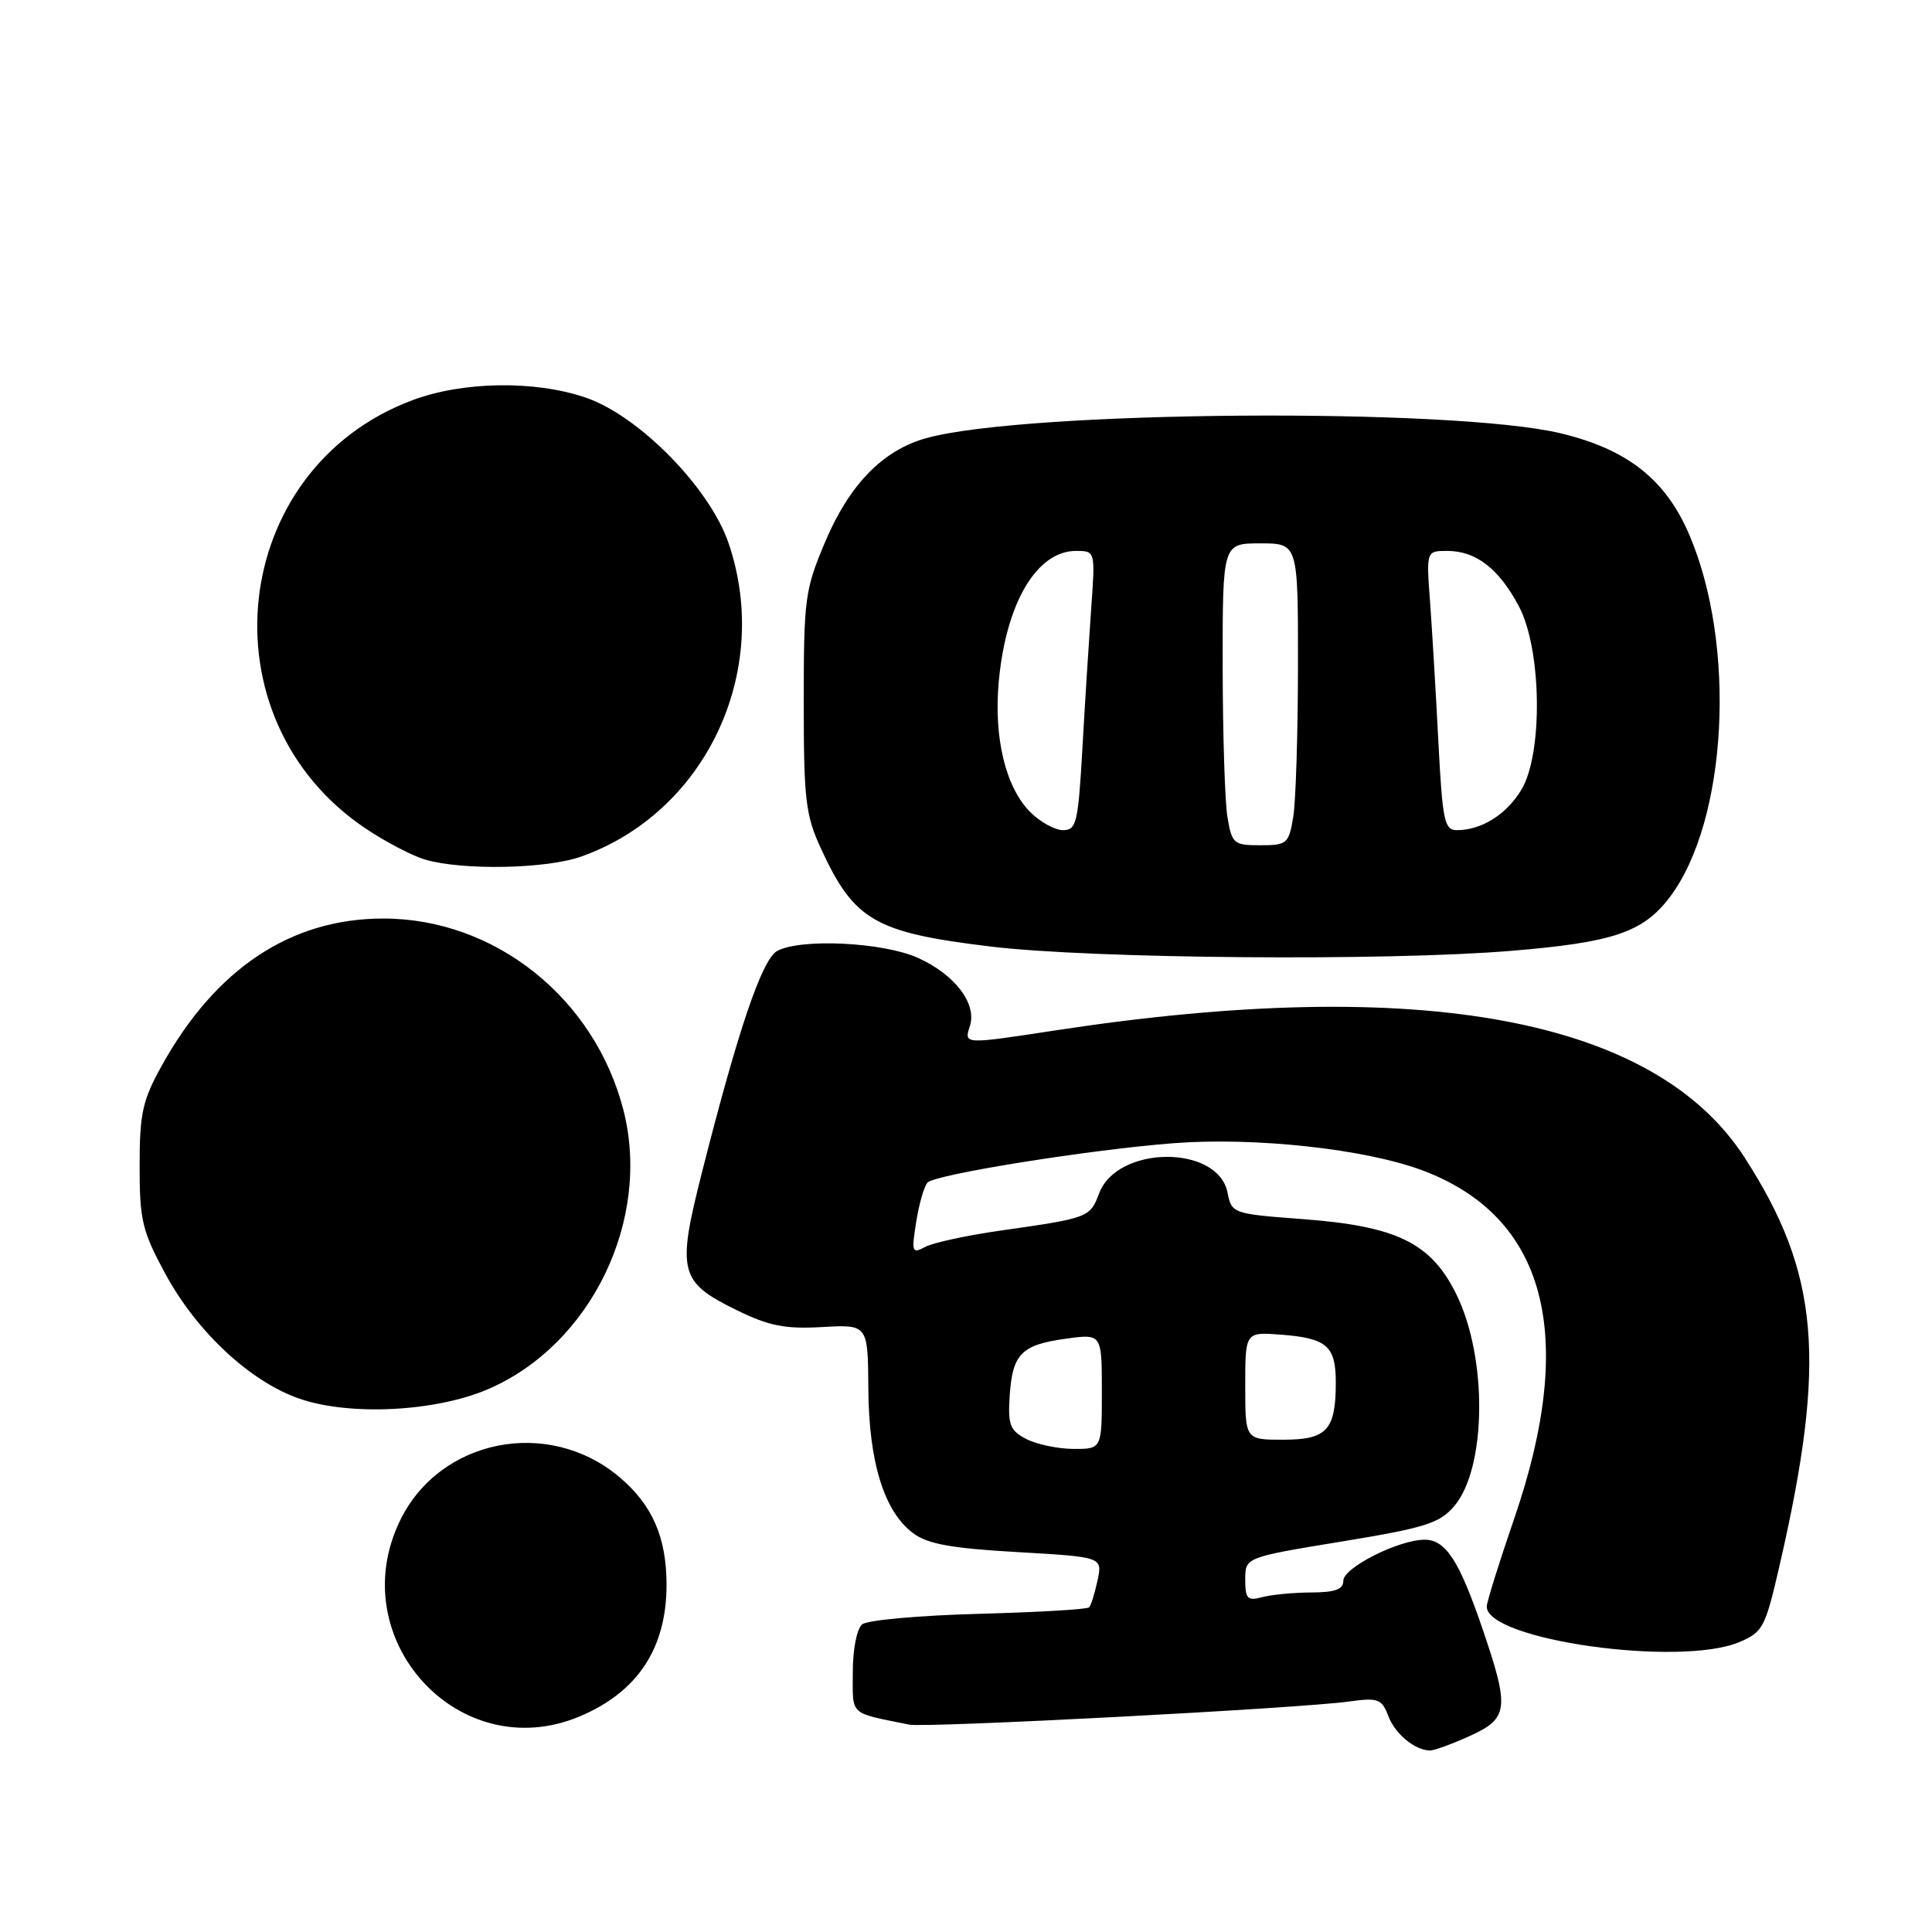 <?xml version="1.0" encoding="UTF-8" standalone="no"?>
<!DOCTYPE svg PUBLIC "-//W3C//DTD SVG 1.1//EN" "http://www.w3.org/Graphics/SVG/1.1/DTD/svg11.dtd" >
<svg xmlns="http://www.w3.org/2000/svg" xmlns:xlink="http://www.w3.org/1999/xlink" version="1.1" viewBox="0 0 256 256">
 <g >
 <path fill="currentColor"
d=" M 194.75 230.03 C 199.88 227.70 200.04 226.41 196.50 216.00 C 193.36 206.77 191.56 203.99 188.73 204.02 C 185.26 204.06 178.00 207.73 178.00 209.45 C 178.00 210.60 176.91 211.00 173.75 211.01 C 171.41 211.02 168.49 211.30 167.25 211.63 C 165.29 212.16 165.00 211.85 165.00 209.30 C 165.00 206.36 165.00 206.36 177.72 204.27 C 188.78 202.46 190.73 201.85 192.66 199.61 C 196.99 194.58 197.14 179.90 192.95 171.45 C 189.60 164.68 185.06 162.47 172.64 161.54 C 163.32 160.84 163.21 160.80 162.65 158.01 C 161.38 151.66 148.06 151.74 145.65 158.11 C 144.43 161.34 144.26 161.40 132.50 163.07 C 128.10 163.70 123.65 164.66 122.60 165.22 C 120.84 166.16 120.76 165.93 121.41 161.86 C 121.79 159.46 122.47 157.14 122.91 156.69 C 124.00 155.60 144.37 152.34 155.50 151.48 C 166.29 150.65 180.88 152.24 188.45 155.07 C 204.85 161.20 209.01 176.87 200.66 201.16 C 198.65 207.02 197.00 212.29 197.00 212.88 C 197.00 217.30 222.52 220.90 230.43 217.60 C 233.60 216.27 233.90 215.71 235.82 207.35 C 242.07 180.17 241.08 168.72 231.15 153.35 C 219.22 134.90 188.17 129.16 140.00 136.51 C 127.61 138.40 127.73 138.41 128.52 135.95 C 129.46 132.99 126.54 129.15 121.67 126.94 C 117.08 124.85 106.16 124.31 102.99 126.00 C 100.98 127.08 97.80 136.45 92.99 155.44 C 89.67 168.53 90.02 169.88 97.61 173.60 C 101.91 175.70 104.02 176.12 108.95 175.84 C 115.00 175.50 115.00 175.50 115.06 184.00 C 115.12 193.73 117.15 200.29 121.00 203.16 C 122.94 204.60 126.06 205.16 134.80 205.66 C 146.09 206.31 146.09 206.31 145.43 209.41 C 145.06 211.11 144.57 212.72 144.32 212.98 C 144.07 213.25 137.49 213.63 129.69 213.84 C 121.88 214.05 114.94 214.67 114.25 215.23 C 113.53 215.81 113.00 218.52 113.00 221.60 C 113.00 227.42 112.42 226.88 120.46 228.52 C 122.66 228.97 172.14 226.38 178.75 225.46 C 182.61 224.93 183.09 225.11 183.95 227.36 C 184.86 229.77 187.48 231.93 189.50 231.95 C 190.05 231.95 192.41 231.09 194.75 230.03 Z  M 76.77 227.45 C 84.47 224.23 88.32 218.42 88.32 210.00 C 88.32 203.70 86.43 199.38 82.06 195.71 C 72.65 187.78 58.25 190.65 53.00 201.50 C 45.39 217.22 60.85 234.11 76.77 227.45 Z  M 64.77 184.03 C 78.35 178.12 86.32 161.62 82.61 147.10 C 78.80 132.26 65.58 121.71 50.79 121.71 C 38.54 121.71 28.56 128.34 21.42 141.23 C 18.88 145.82 18.50 147.53 18.50 154.50 C 18.50 161.71 18.84 163.12 21.92 168.81 C 26.08 176.49 33.17 183.08 39.67 185.33 C 46.38 187.65 57.81 187.06 64.77 184.03 Z  M 200.26 125.99 C 213.80 124.87 217.74 123.53 221.27 118.86 C 228.90 108.73 230.13 85.47 223.81 70.79 C 220.70 63.54 215.64 59.55 206.86 57.43 C 192.60 53.98 135.84 54.40 122.72 58.06 C 116.98 59.66 112.56 64.19 109.35 71.77 C 106.66 78.13 106.50 79.30 106.50 93.00 C 106.50 106.00 106.74 108.01 108.79 112.46 C 113.18 121.98 115.92 123.57 131.26 125.42 C 144.62 127.04 183.71 127.37 200.26 125.99 Z  M 76.98 113.51 C 93.51 107.67 102.32 88.98 96.55 72.00 C 94.05 64.64 84.65 55.07 77.57 52.67 C 70.81 50.38 61.34 50.53 54.64 53.03 C 30.36 62.12 26.72 95.16 48.40 109.75 C 51.06 111.54 54.64 113.41 56.36 113.91 C 61.34 115.35 72.36 115.14 76.98 113.51 Z  M 136.00 190.68 C 133.82 189.55 133.54 188.82 133.79 184.94 C 134.16 179.39 135.34 178.19 141.27 177.38 C 146.00 176.73 146.00 176.73 146.00 184.36 C 146.00 192.00 146.00 192.00 142.25 191.99 C 140.19 191.98 137.38 191.39 136.00 190.68 Z  M 165.00 183.63 C 165.00 176.49 165.00 176.49 169.75 176.85 C 175.82 177.32 177.00 178.34 177.00 183.19 C 177.00 189.49 175.82 190.77 170.03 190.77 C 165.00 190.77 165.00 190.77 165.00 183.63 Z  M 162.64 108.25 C 162.30 106.19 162.02 97.19 162.01 88.25 C 162.00 72.00 162.00 72.00 167.00 72.00 C 172.00 72.00 172.00 72.00 171.99 88.25 C 171.98 97.19 171.70 106.19 171.36 108.25 C 170.77 111.80 170.54 112.00 167.00 112.00 C 163.46 112.00 163.23 111.80 162.64 108.25 Z  M 136.52 107.61 C 133.25 104.34 131.66 97.76 132.34 90.32 C 133.30 79.90 137.37 73.00 142.57 73.00 C 145.14 73.00 145.14 73.00 144.58 80.75 C 144.28 85.01 143.75 93.34 143.42 99.25 C 142.86 109.03 142.63 110.00 140.86 110.00 C 139.79 110.00 137.84 108.93 136.52 107.61 Z  M 190.59 98.25 C 190.26 91.79 189.76 83.46 189.49 79.75 C 188.99 73.00 188.99 73.00 191.77 73.00 C 195.57 73.00 198.61 75.34 201.25 80.32 C 204.29 86.02 204.48 99.89 201.58 104.66 C 199.61 107.93 196.30 110.00 193.05 110.00 C 191.39 110.00 191.14 108.81 190.59 98.25 Z "/>
</g>
</svg>